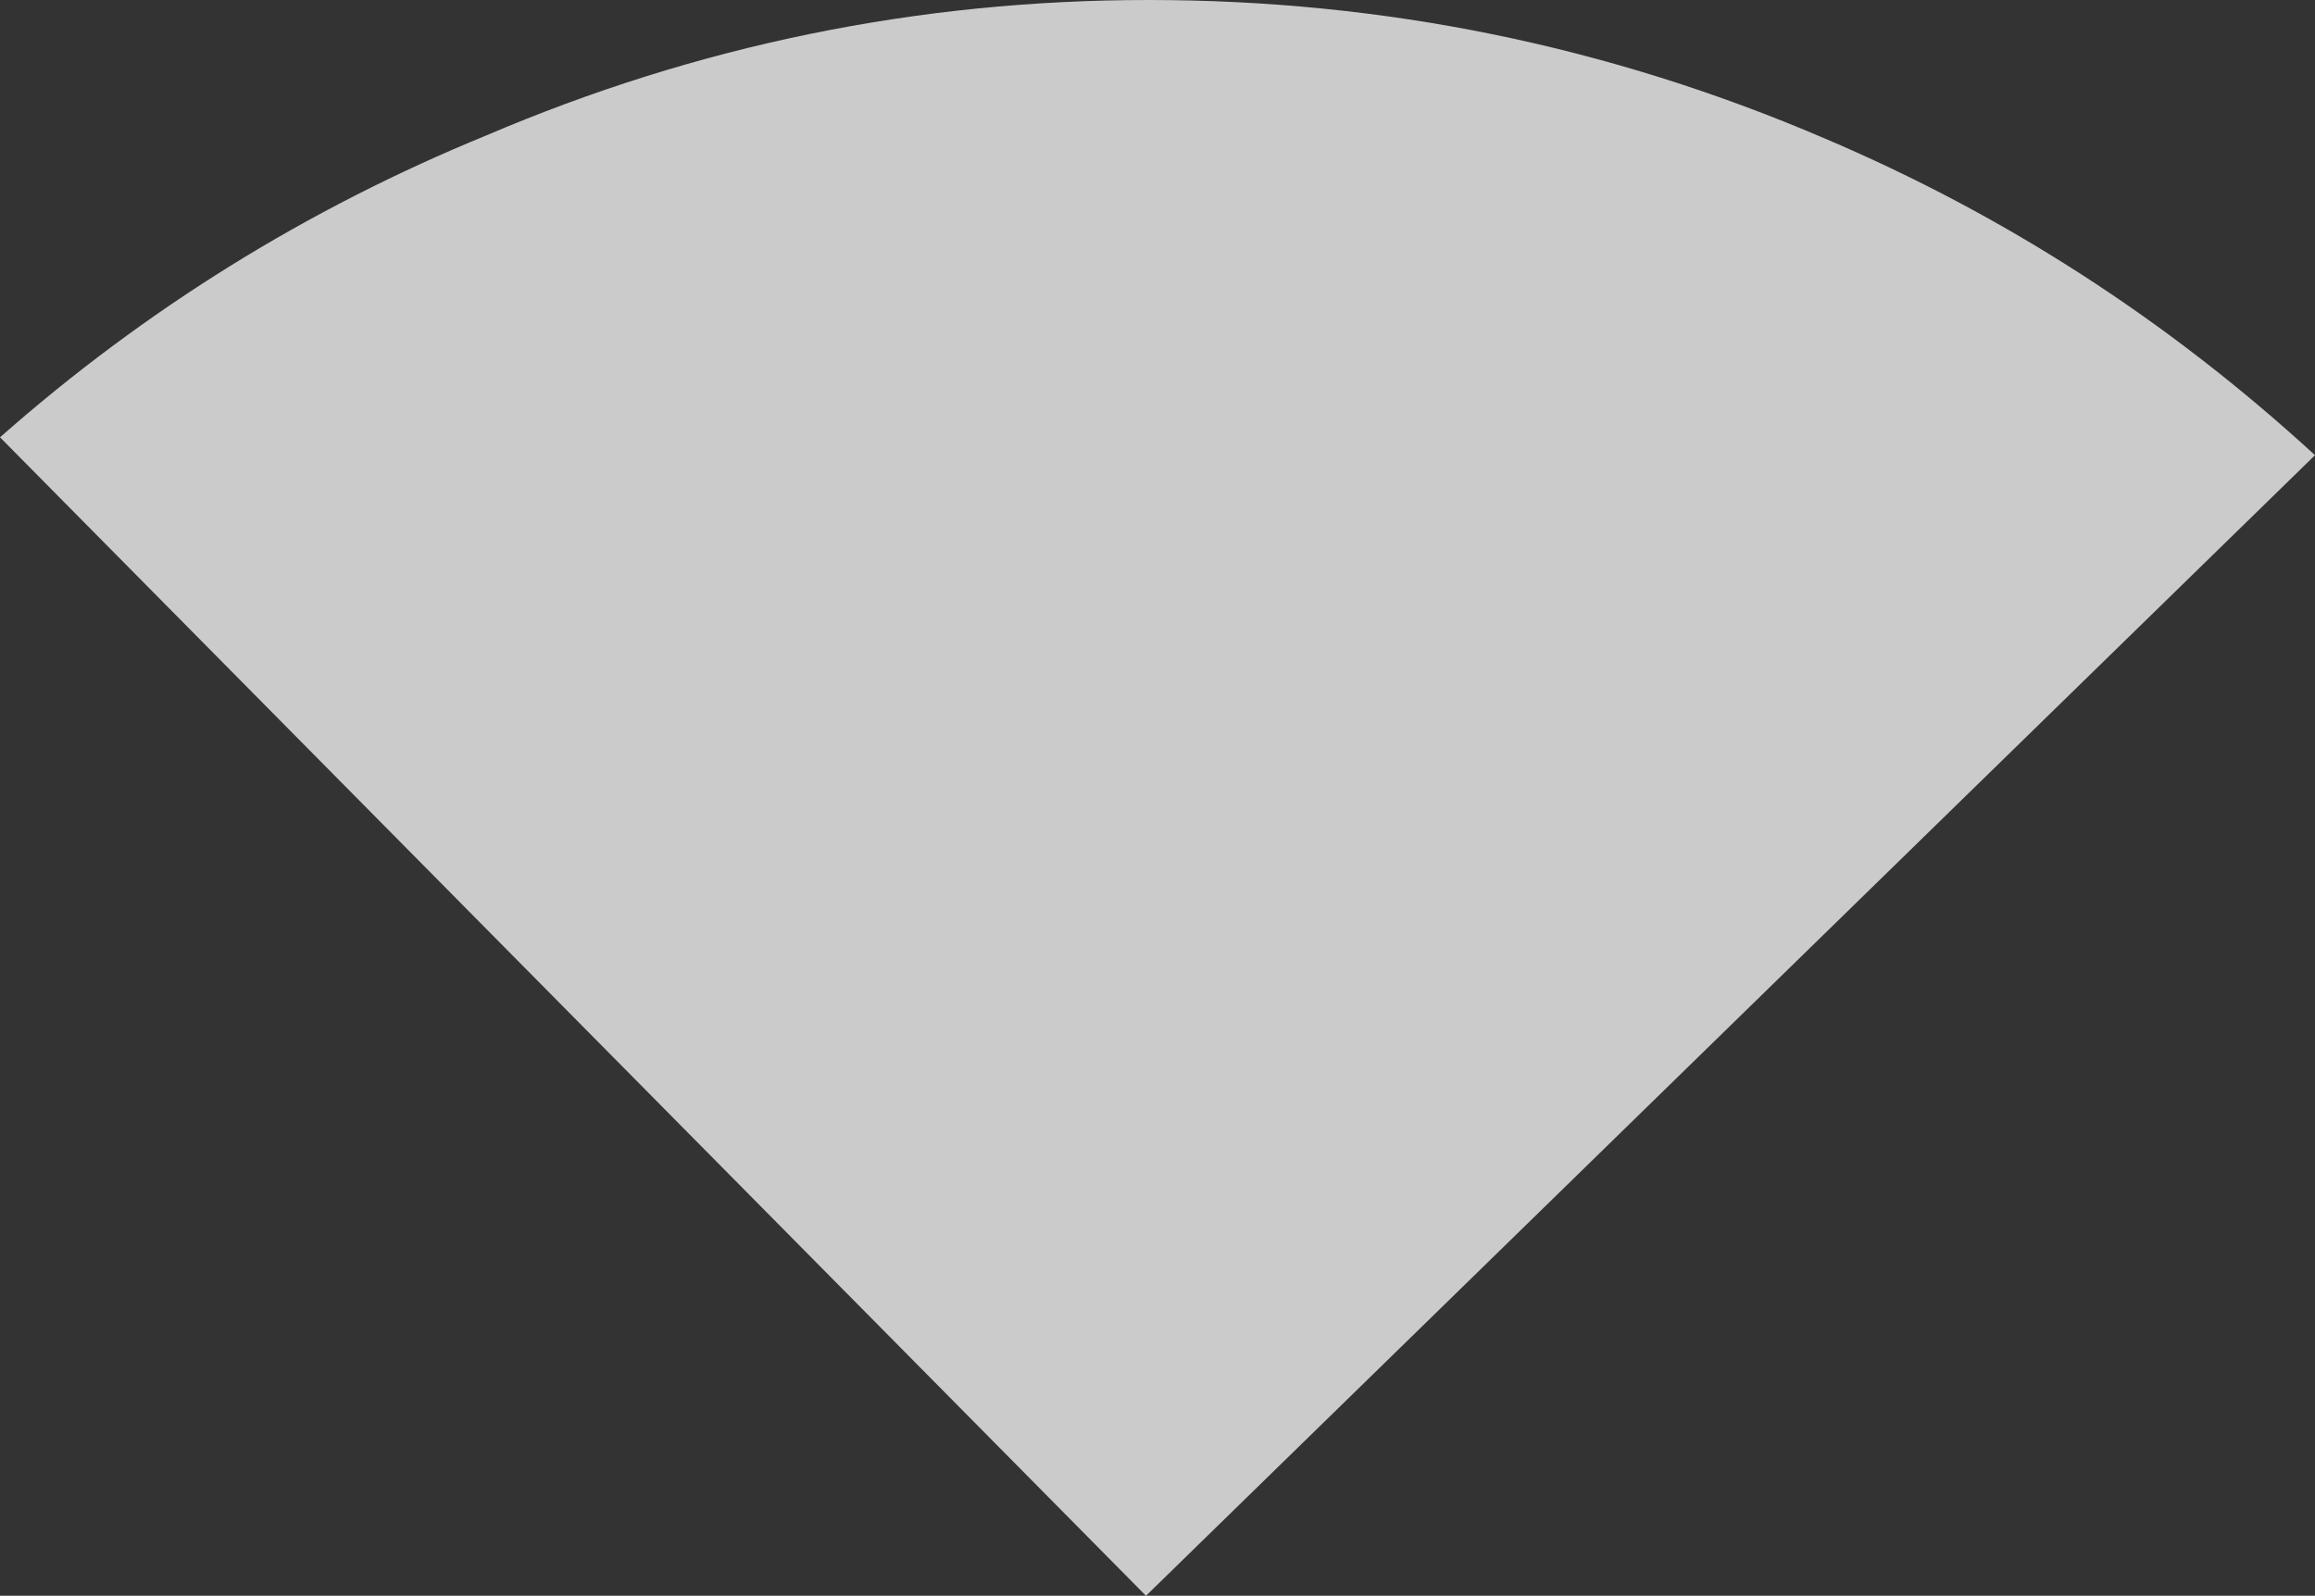 <?xml version="1.0" encoding="UTF-8" standalone="no"?>
<svg xmlns:ffdec="https://www.free-decompiler.com/flash" xmlns:xlink="http://www.w3.org/1999/xlink" ffdec:objectType="shape" height="31.2px" width="45.25px" xmlns="http://www.w3.org/2000/svg">
  <rect width="100%" height="100%" fill="#333333" stroke="none"/>
  <g transform="matrix(1.0, 0.0, 0.0, 1.0, -4.7, -3.3)">
    <path d="M40.35 6.0 Q45.65 8.25 49.95 12.2 L27.1 34.5 4.7 11.85 Q8.95 8.1 14.2 5.95 20.4 3.3 27.15 3.3 34.05 3.3 40.35 6.0" fill="#ffffff" fill-opacity="0.745" fill-rule="evenodd" stroke="none"/>
  </g>
</svg>
